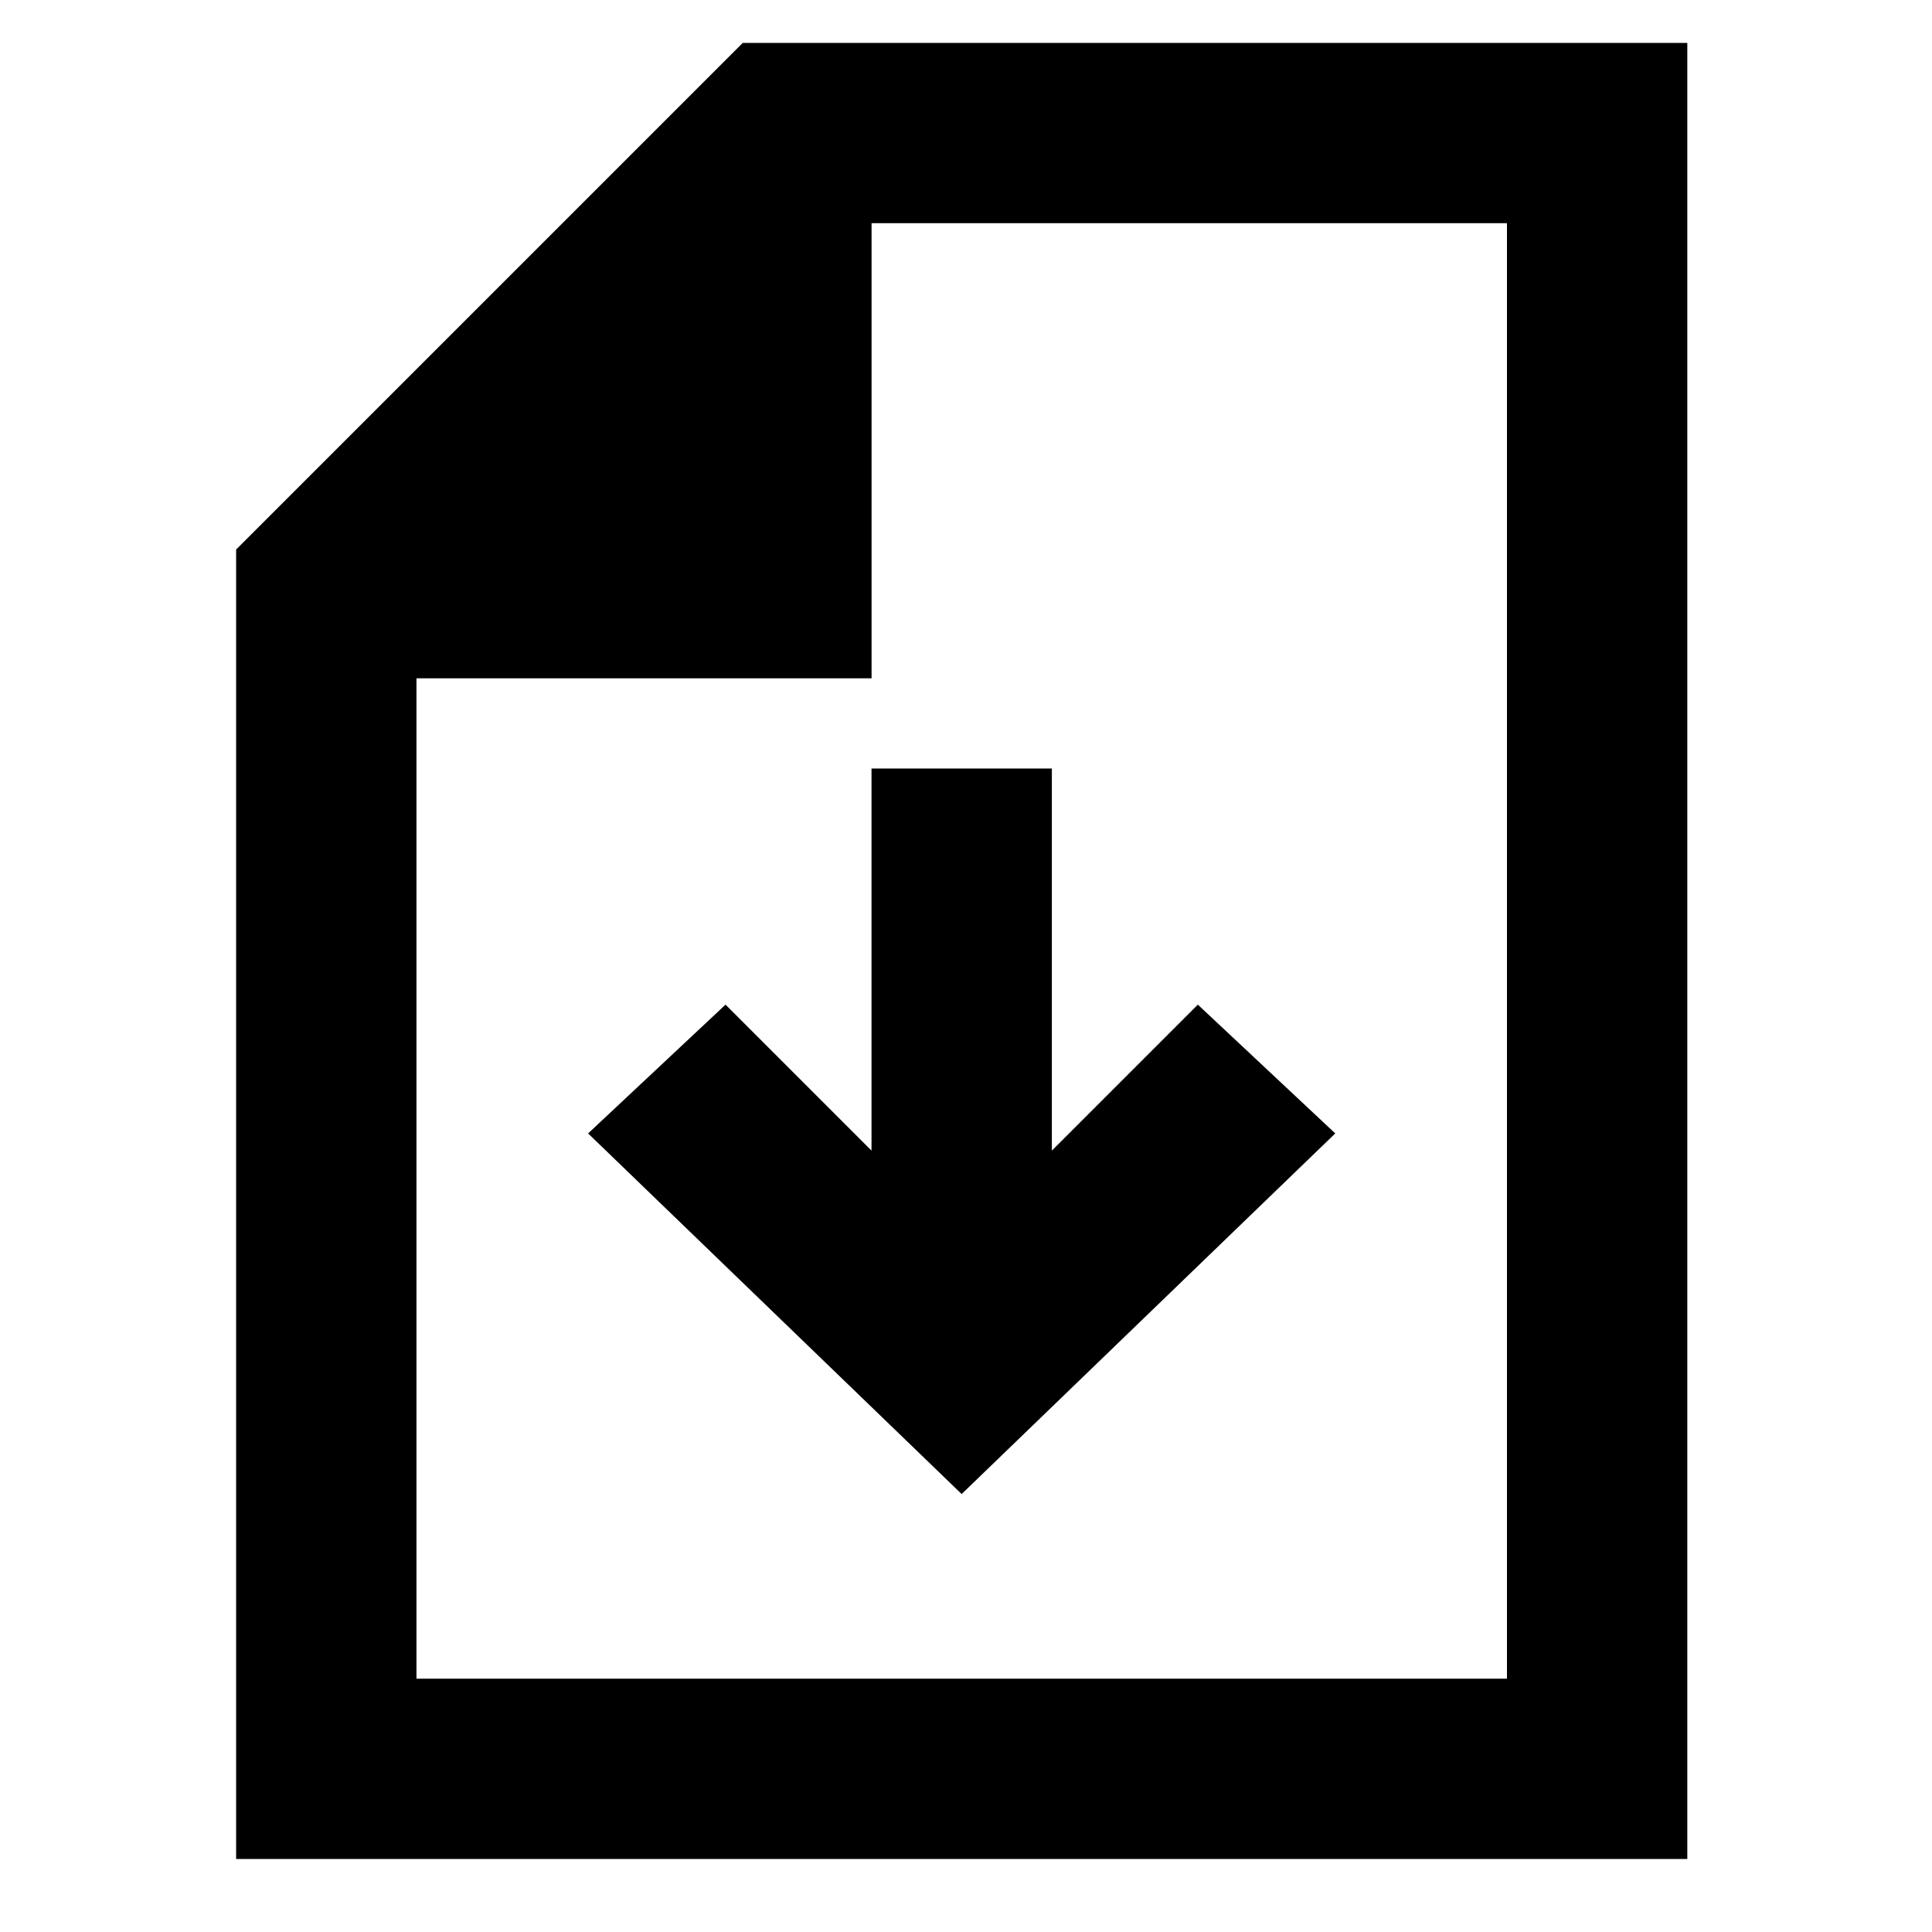 <!-- Generated by IcoMoon.io -->
<svg version="1.1" xmlns="http://www.w3.org/2000/svg" width="32" height="32" viewBox="0 0 32 32">
<title>icons_export</title>
<path d="M12.302 0.711l-8.391 8.391v21.689h24.036v-30.080h-15.644zM24.96 27.804h-18.062v-16.569h7.538v-7.538h10.524v24.107z"></path>
<path d="M22.116 18.773l-2.276-2.133-2.418 2.418v-6.329h-2.987v6.329l-2.418-2.418-2.276 2.133 6.187 5.973z"></path>
</svg>
